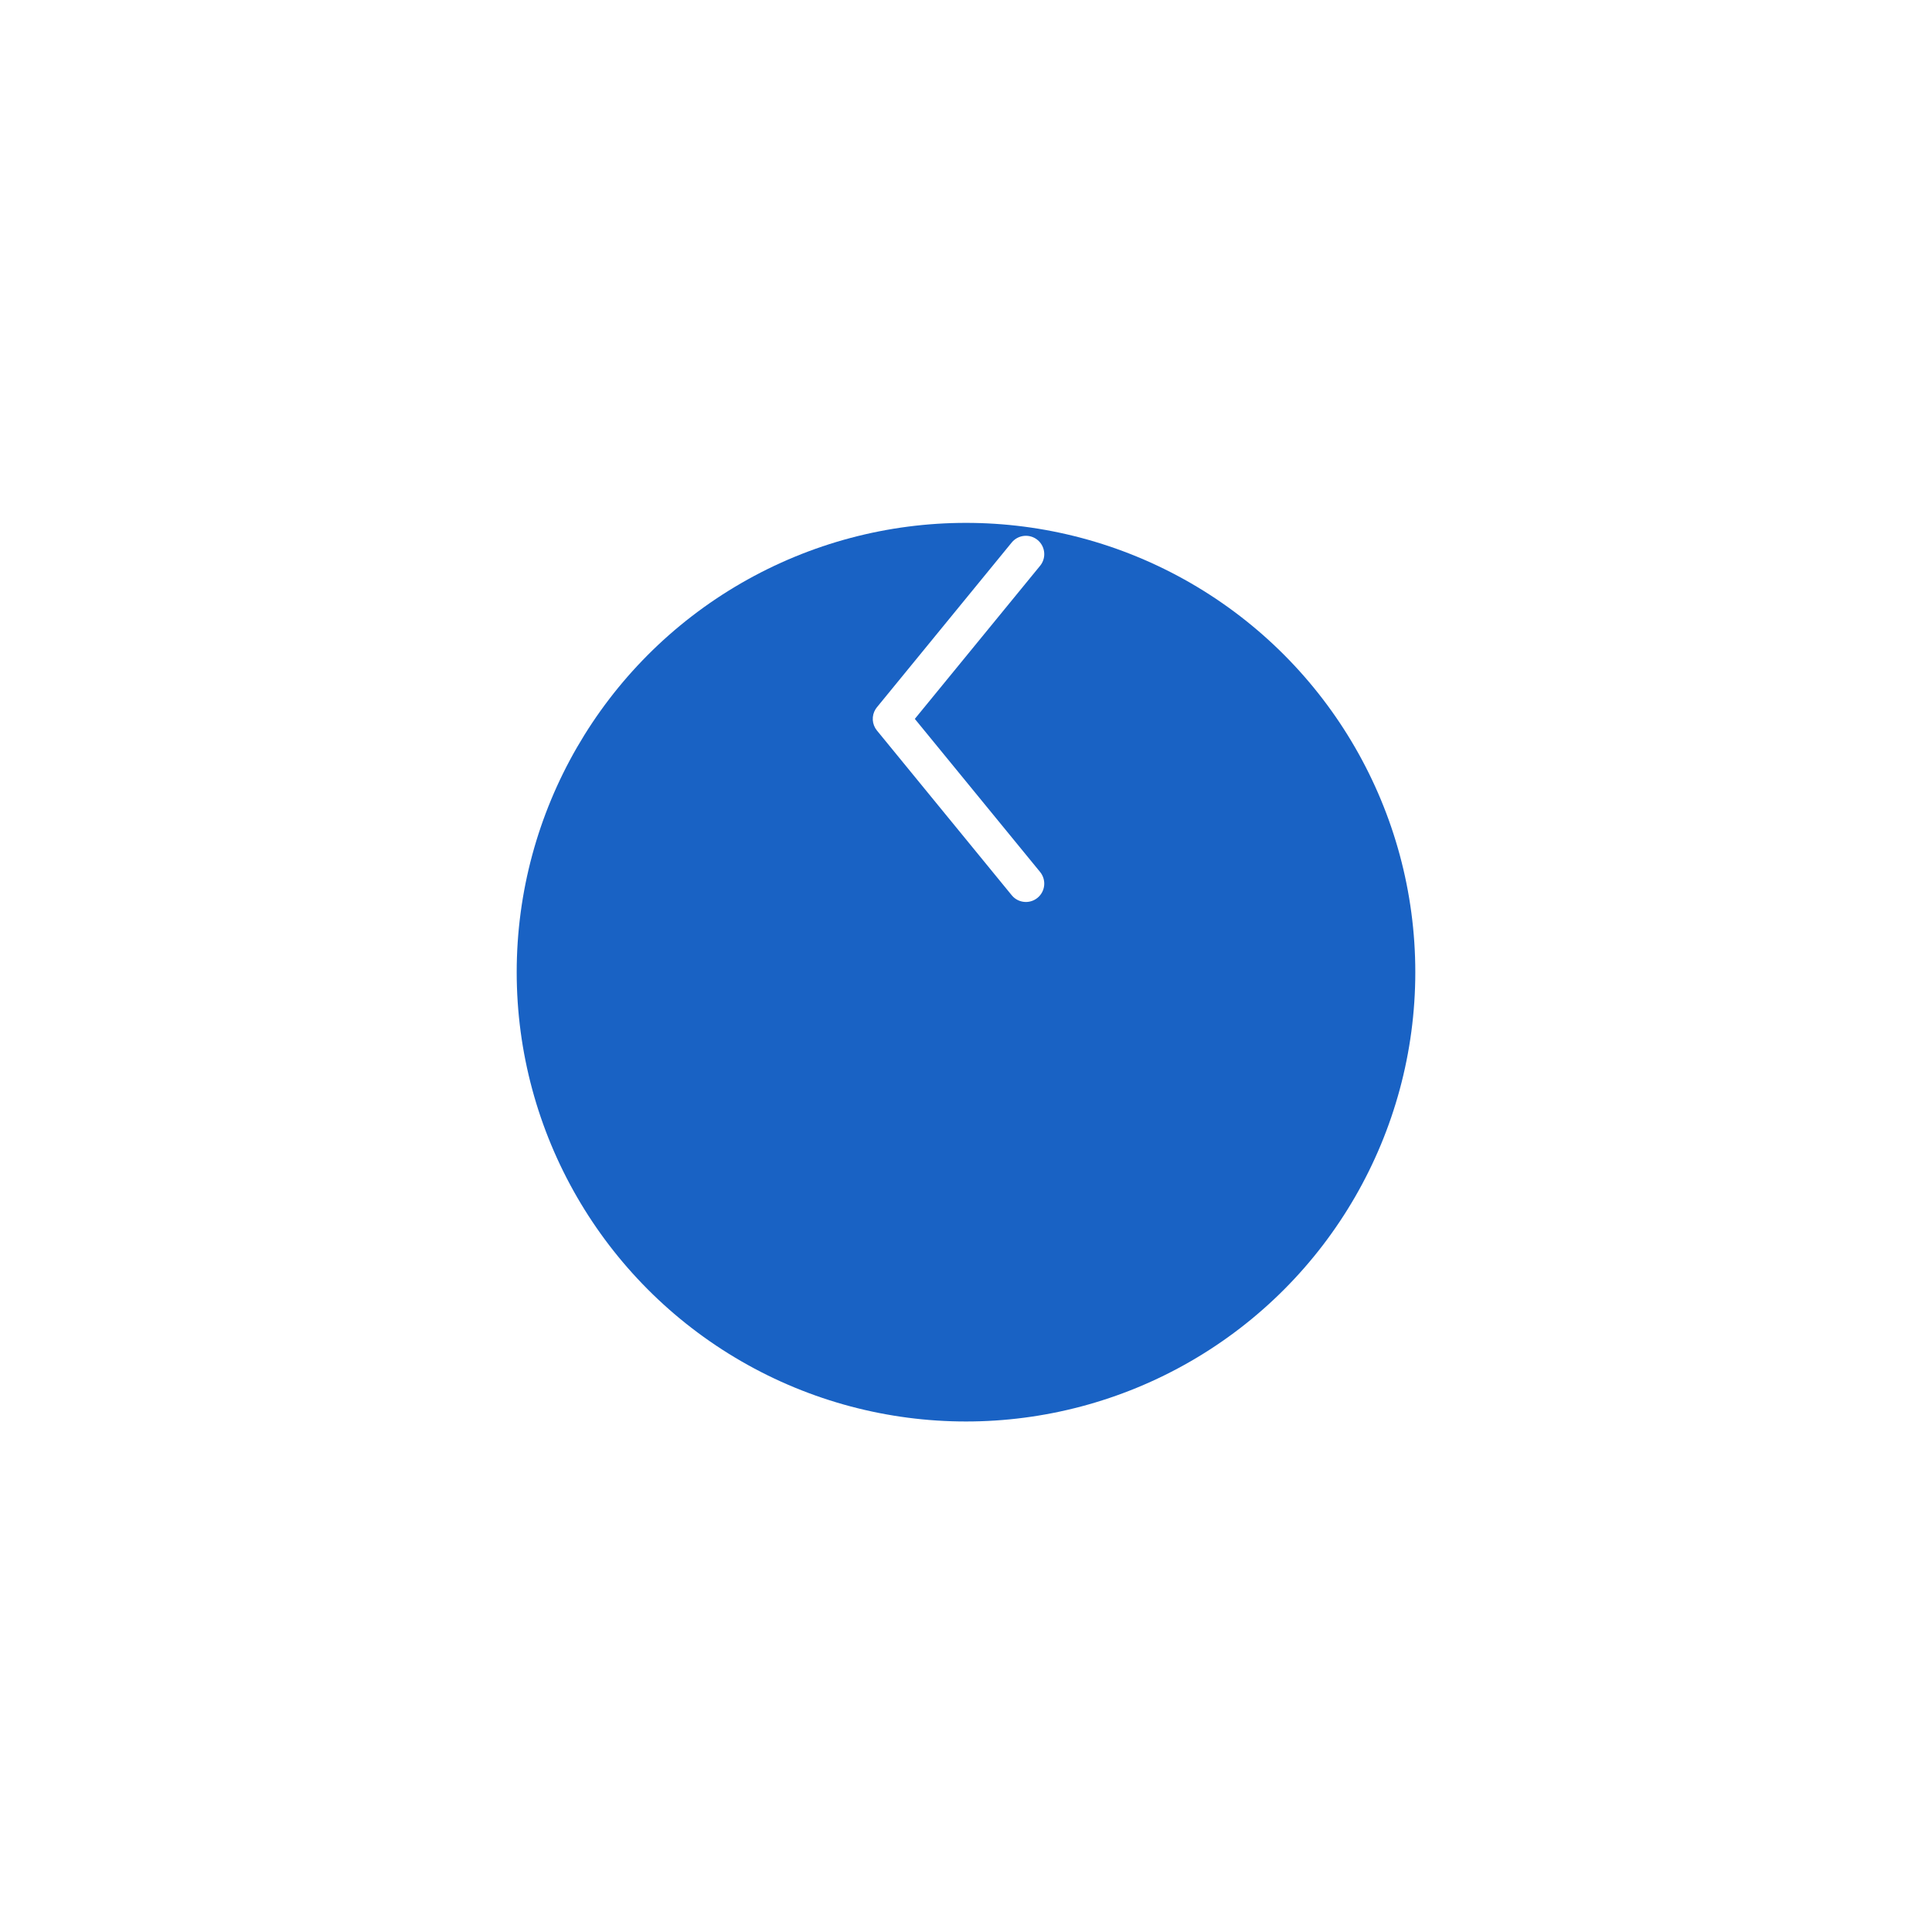 <svg width="86" height="86" viewBox="0 0 86 86" fill="none" xmlns="http://www.w3.org/2000/svg">
<g filter="url(#filter0_d_1712_8649)">
<circle cx="43" cy="32" r="20" fill="#1962C4"/>
</g>
<path fill-rule="evenodd" clip-rule="evenodd" d="M46.183 38.911C46.416 39.196 46.374 39.616 46.089 39.849C45.826 40.065 45.448 40.045 45.208 39.817L45.151 39.755L39.151 32.422C38.968 32.199 38.951 31.887 39.101 31.647L39.151 31.578L45.151 24.244C45.384 23.96 45.804 23.918 46.089 24.151C46.352 24.366 46.408 24.74 46.232 25.021L46.183 25.089L40.528 32L46.183 38.911Z" fill="white" stroke="white" stroke-width="0.3"/>
<defs>
<filter id="filter0_d_1712_8649" x="0.45" y="0.725" width="85.101" height="85.101" filterUnits="userSpaceOnUse" color-interpolation-filters="sRGB">
<feFlood flood-opacity="0" result="BackgroundImageFix"/>
<feColorMatrix in="SourceAlpha" type="matrix" values="0 0 0 0 0 0 0 0 0 0 0 0 0 0 0 0 0 0 127 0" result="hardAlpha"/>
<feOffset dy="11.275"/>
<feGaussianBlur stdDeviation="11.275"/>
<feComposite in2="hardAlpha" operator="out"/>
<feColorMatrix type="matrix" values="0 0 0 0 0 0 0 0 0 0 0 0 0 0 0 0 0 0 0.4 0"/>
<feBlend mode="normal" in2="BackgroundImageFix" result="effect1_dropShadow_1712_8649"/>
<feBlend mode="normal" in="SourceGraphic" in2="effect1_dropShadow_1712_8649" result="shape"/>
</filter>
</defs>
</svg>
